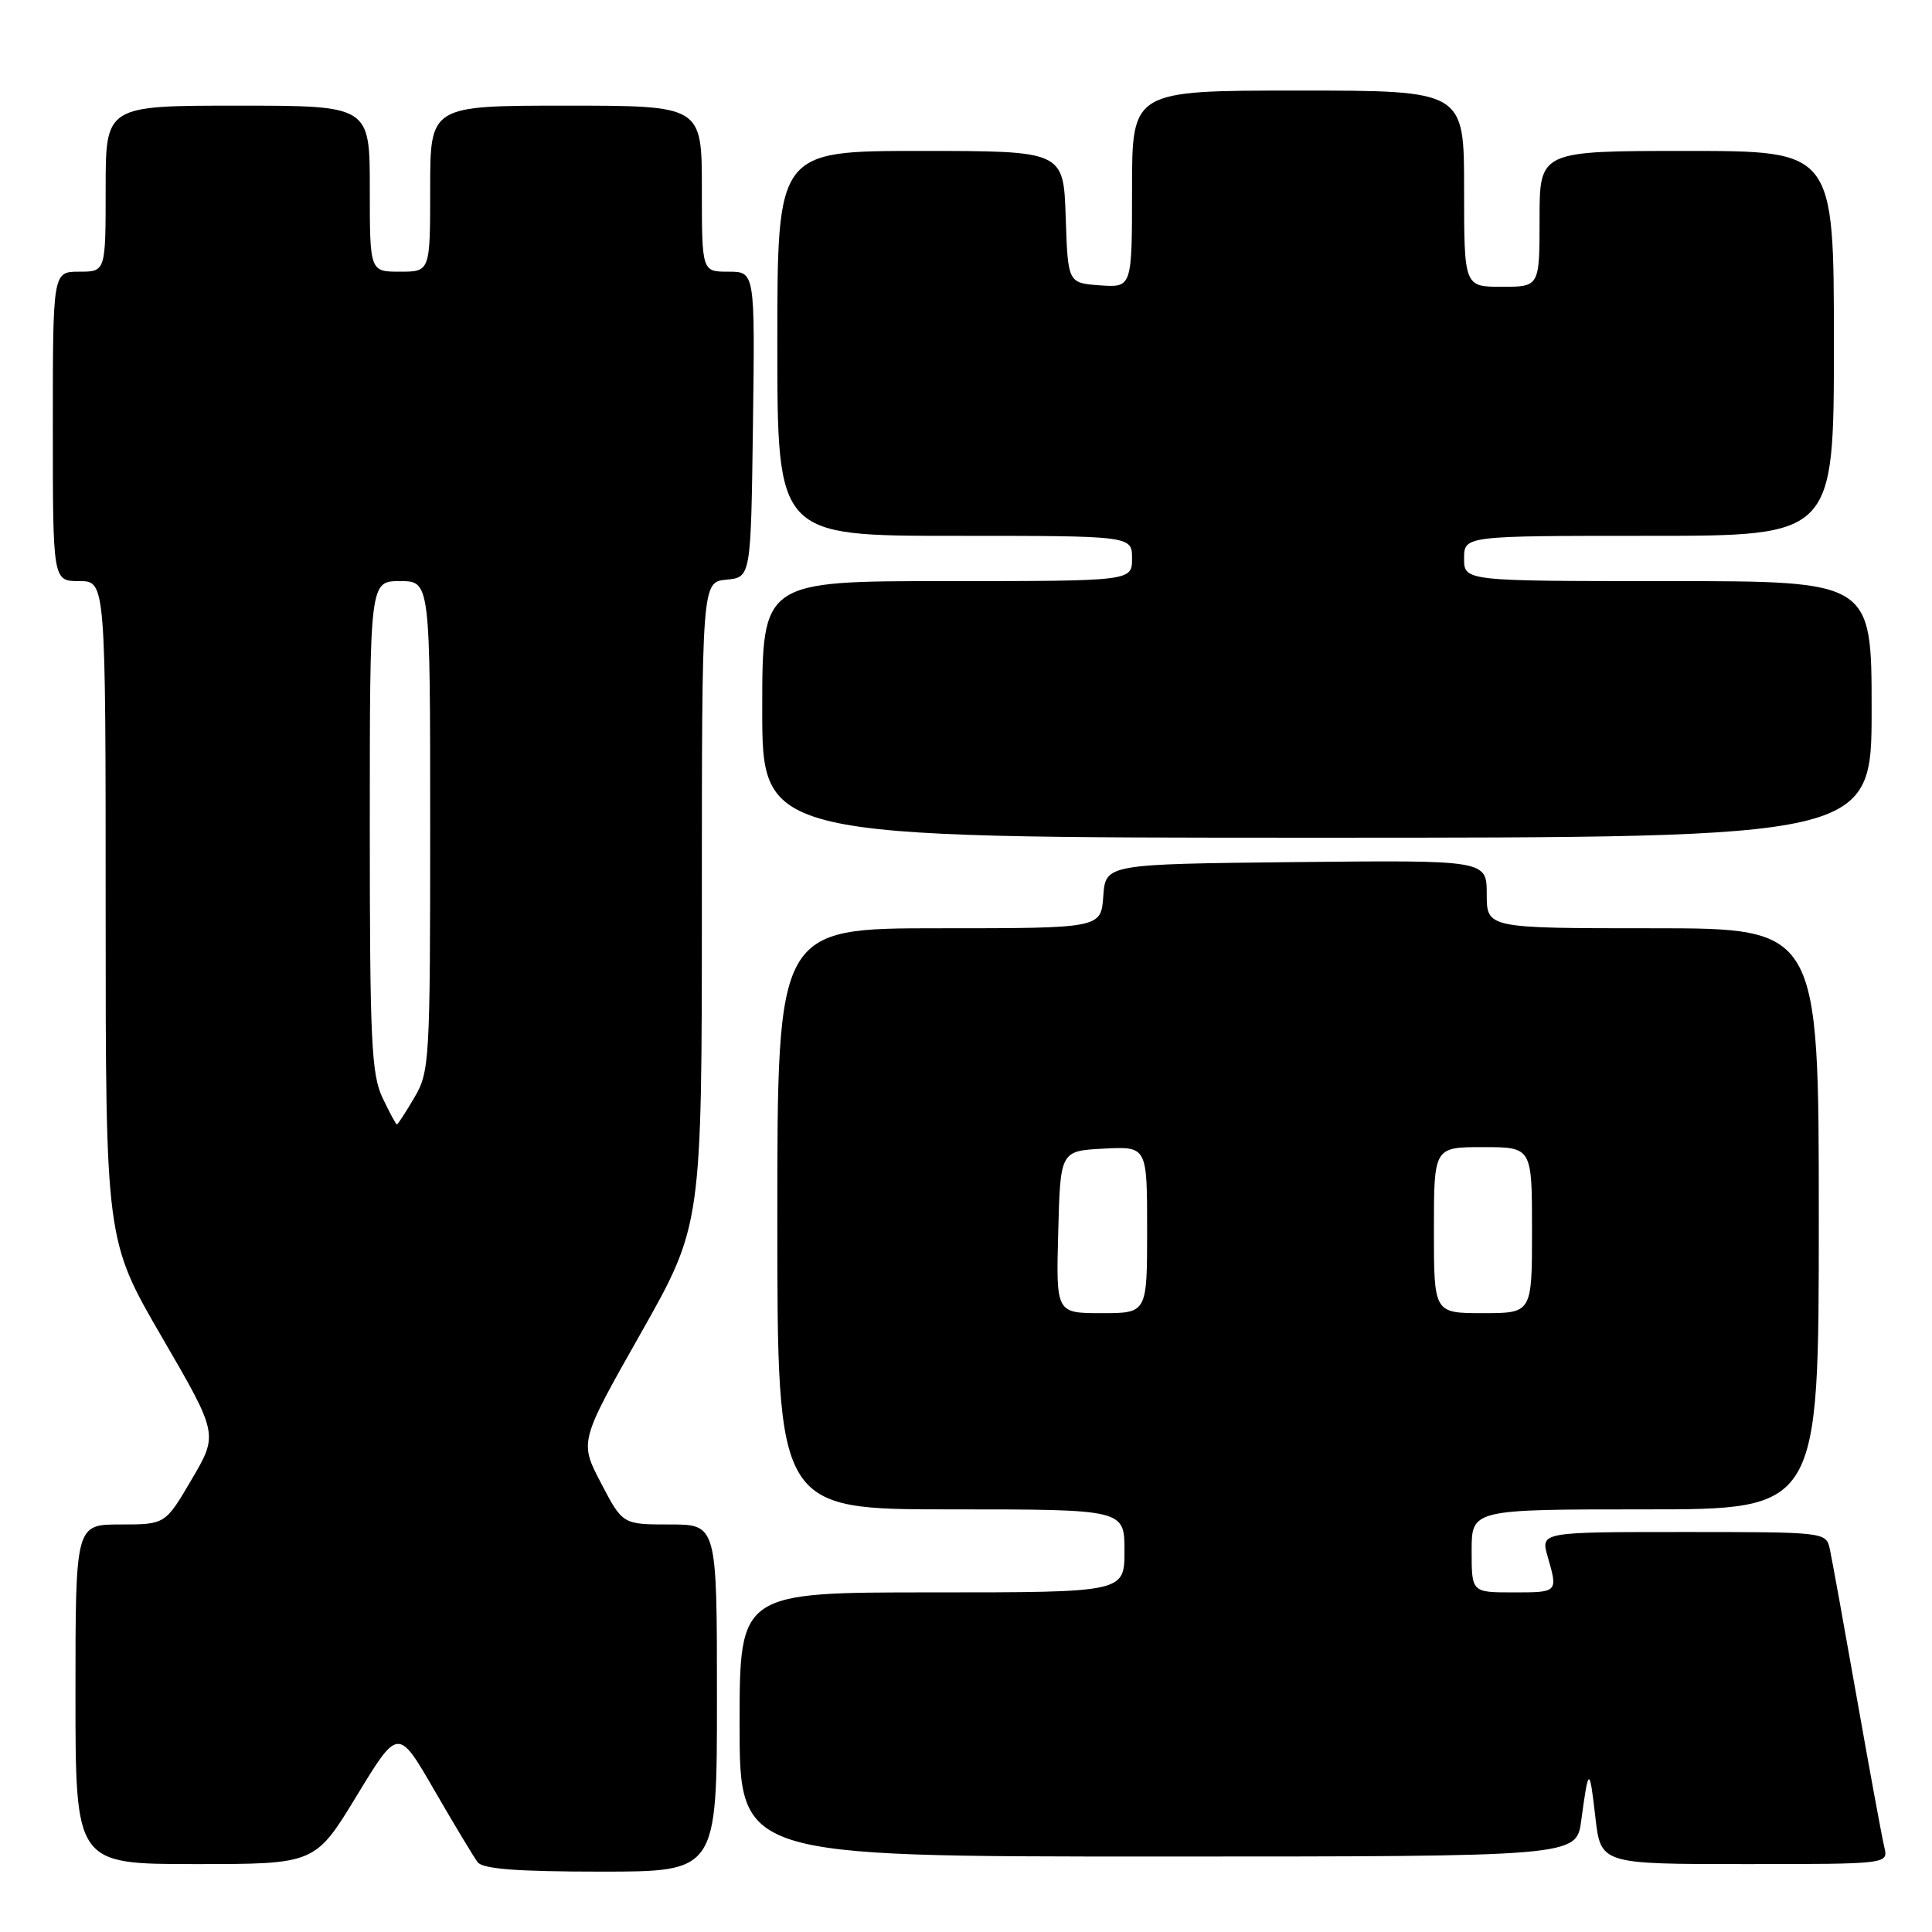 <?xml version="1.0" encoding="UTF-8" standalone="no"?>
<!DOCTYPE svg PUBLIC "-//W3C//DTD SVG 1.1//EN" "http://www.w3.org/Graphics/SVG/1.1/DTD/svg11.dtd" >
<svg xmlns="http://www.w3.org/2000/svg" xmlns:xlink="http://www.w3.org/1999/xlink" version="1.1" viewBox="0 0 256 256">
 <g >
 <path fill="currentColor"
d=" M 95.00 225.00 C 95.00 202.00 95.00 202.00 88.75 202.00 C 82.50 202.00 82.50 202.00 79.64 196.52 C 76.77 191.04 76.77 191.04 84.89 176.70 C 93.00 162.36 93.00 162.36 93.00 119.75 C 93.00 77.13 93.00 77.13 96.25 76.81 C 99.50 76.50 99.50 76.50 99.77 56.25 C 100.04 36.00 100.04 36.00 96.52 36.00 C 93.00 36.00 93.00 36.00 93.00 25.00 C 93.00 14.00 93.00 14.00 75.00 14.00 C 57.00 14.00 57.00 14.00 57.00 25.00 C 57.00 36.00 57.00 36.00 53.00 36.00 C 49.00 36.00 49.00 36.00 49.00 25.00 C 49.00 14.00 49.00 14.00 31.50 14.00 C 14.00 14.00 14.00 14.00 14.00 25.00 C 14.00 36.00 14.00 36.00 10.50 36.00 C 7.00 36.00 7.00 36.00 7.00 56.50 C 7.00 77.00 7.00 77.00 10.50 77.00 C 14.00 77.00 14.00 77.00 14.00 120.68 C 14.00 164.35 14.00 164.35 21.46 177.19 C 28.92 190.03 28.92 190.03 25.41 196.01 C 21.90 202.00 21.90 202.00 15.95 202.00 C 10.00 202.00 10.00 202.00 10.00 224.50 C 10.00 247.00 10.00 247.00 25.88 247.00 C 41.76 247.00 41.76 247.00 47.26 237.96 C 52.76 228.91 52.76 228.91 57.55 237.21 C 60.19 241.77 62.77 246.06 63.29 246.75 C 63.98 247.65 68.49 248.00 79.62 248.00 C 95.00 248.00 95.00 248.00 95.00 225.00 Z  M 249.68 244.75 C 249.38 243.51 247.74 234.62 246.04 225.00 C 244.34 215.38 242.73 206.49 242.46 205.25 C 241.96 203.01 241.85 203.00 223.05 203.00 C 204.14 203.00 204.14 203.00 205.07 206.24 C 206.44 211.02 206.46 211.00 200.50 211.00 C 195.00 211.00 195.00 211.00 195.00 205.50 C 195.00 200.00 195.00 200.00 218.00 200.00 C 241.00 200.00 241.00 200.00 241.00 161.50 C 241.00 123.00 241.00 123.00 219.00 123.00 C 197.00 123.00 197.00 123.00 197.00 118.48 C 197.00 113.97 197.00 113.97 171.75 114.23 C 146.50 114.50 146.50 114.50 146.19 118.75 C 145.89 123.00 145.89 123.00 124.44 123.00 C 103.00 123.00 103.00 123.00 103.00 161.50 C 103.00 200.00 103.00 200.00 126.00 200.00 C 149.00 200.00 149.00 200.00 149.00 205.50 C 149.00 211.00 149.00 211.00 123.50 211.00 C 98.00 211.00 98.00 211.00 98.00 228.50 C 98.00 246.00 98.00 246.00 153.44 246.00 C 208.88 246.00 208.88 246.00 209.52 241.25 C 210.49 234.04 210.62 234.01 211.39 240.75 C 212.10 247.00 212.10 247.00 231.16 247.00 C 250.22 247.00 250.22 247.00 249.68 244.75 Z  M 248.00 94.00 C 248.00 77.00 248.00 77.00 221.00 77.00 C 194.00 77.00 194.00 77.00 194.00 74.00 C 194.00 71.00 194.00 71.00 218.50 71.00 C 243.00 71.00 243.00 71.00 243.00 45.50 C 243.00 20.00 243.00 20.00 223.50 20.00 C 204.00 20.00 204.00 20.00 204.00 29.00 C 204.00 38.00 204.00 38.00 199.00 38.00 C 194.00 38.00 194.00 38.00 194.00 25.00 C 194.00 12.00 194.00 12.00 172.00 12.00 C 150.00 12.00 150.00 12.00 150.00 25.06 C 150.00 38.11 150.00 38.11 145.75 37.81 C 141.50 37.50 141.50 37.50 141.21 28.75 C 140.92 20.00 140.92 20.00 121.96 20.00 C 103.00 20.00 103.00 20.00 103.00 45.50 C 103.00 71.00 103.00 71.00 126.50 71.00 C 150.00 71.00 150.00 71.00 150.00 74.00 C 150.00 77.00 150.00 77.00 125.50 77.00 C 101.00 77.00 101.00 77.00 101.00 94.00 C 101.00 111.00 101.00 111.00 174.50 111.00 C 248.00 111.00 248.00 111.00 248.00 94.00 Z  M 50.69 145.47 C 49.21 142.38 49.00 137.85 49.00 109.47 C 49.00 77.00 49.00 77.00 53.00 77.00 C 57.00 77.00 57.00 77.00 57.00 109.44 C 57.00 140.60 56.92 142.03 54.90 145.44 C 53.75 147.40 52.71 149.00 52.59 149.00 C 52.47 149.00 51.61 147.41 50.69 145.47 Z  M 140.22 163.25 C 140.50 152.50 140.50 152.50 146.25 152.20 C 152.00 151.90 152.00 151.90 152.00 162.95 C 152.00 174.00 152.00 174.00 145.97 174.00 C 139.93 174.00 139.93 174.00 140.22 163.25 Z  M 190.00 163.00 C 190.00 152.00 190.00 152.00 196.50 152.00 C 203.00 152.00 203.00 152.00 203.00 163.00 C 203.00 174.00 203.00 174.00 196.50 174.00 C 190.00 174.00 190.00 174.00 190.00 163.00 Z "/>
</g>
</svg>